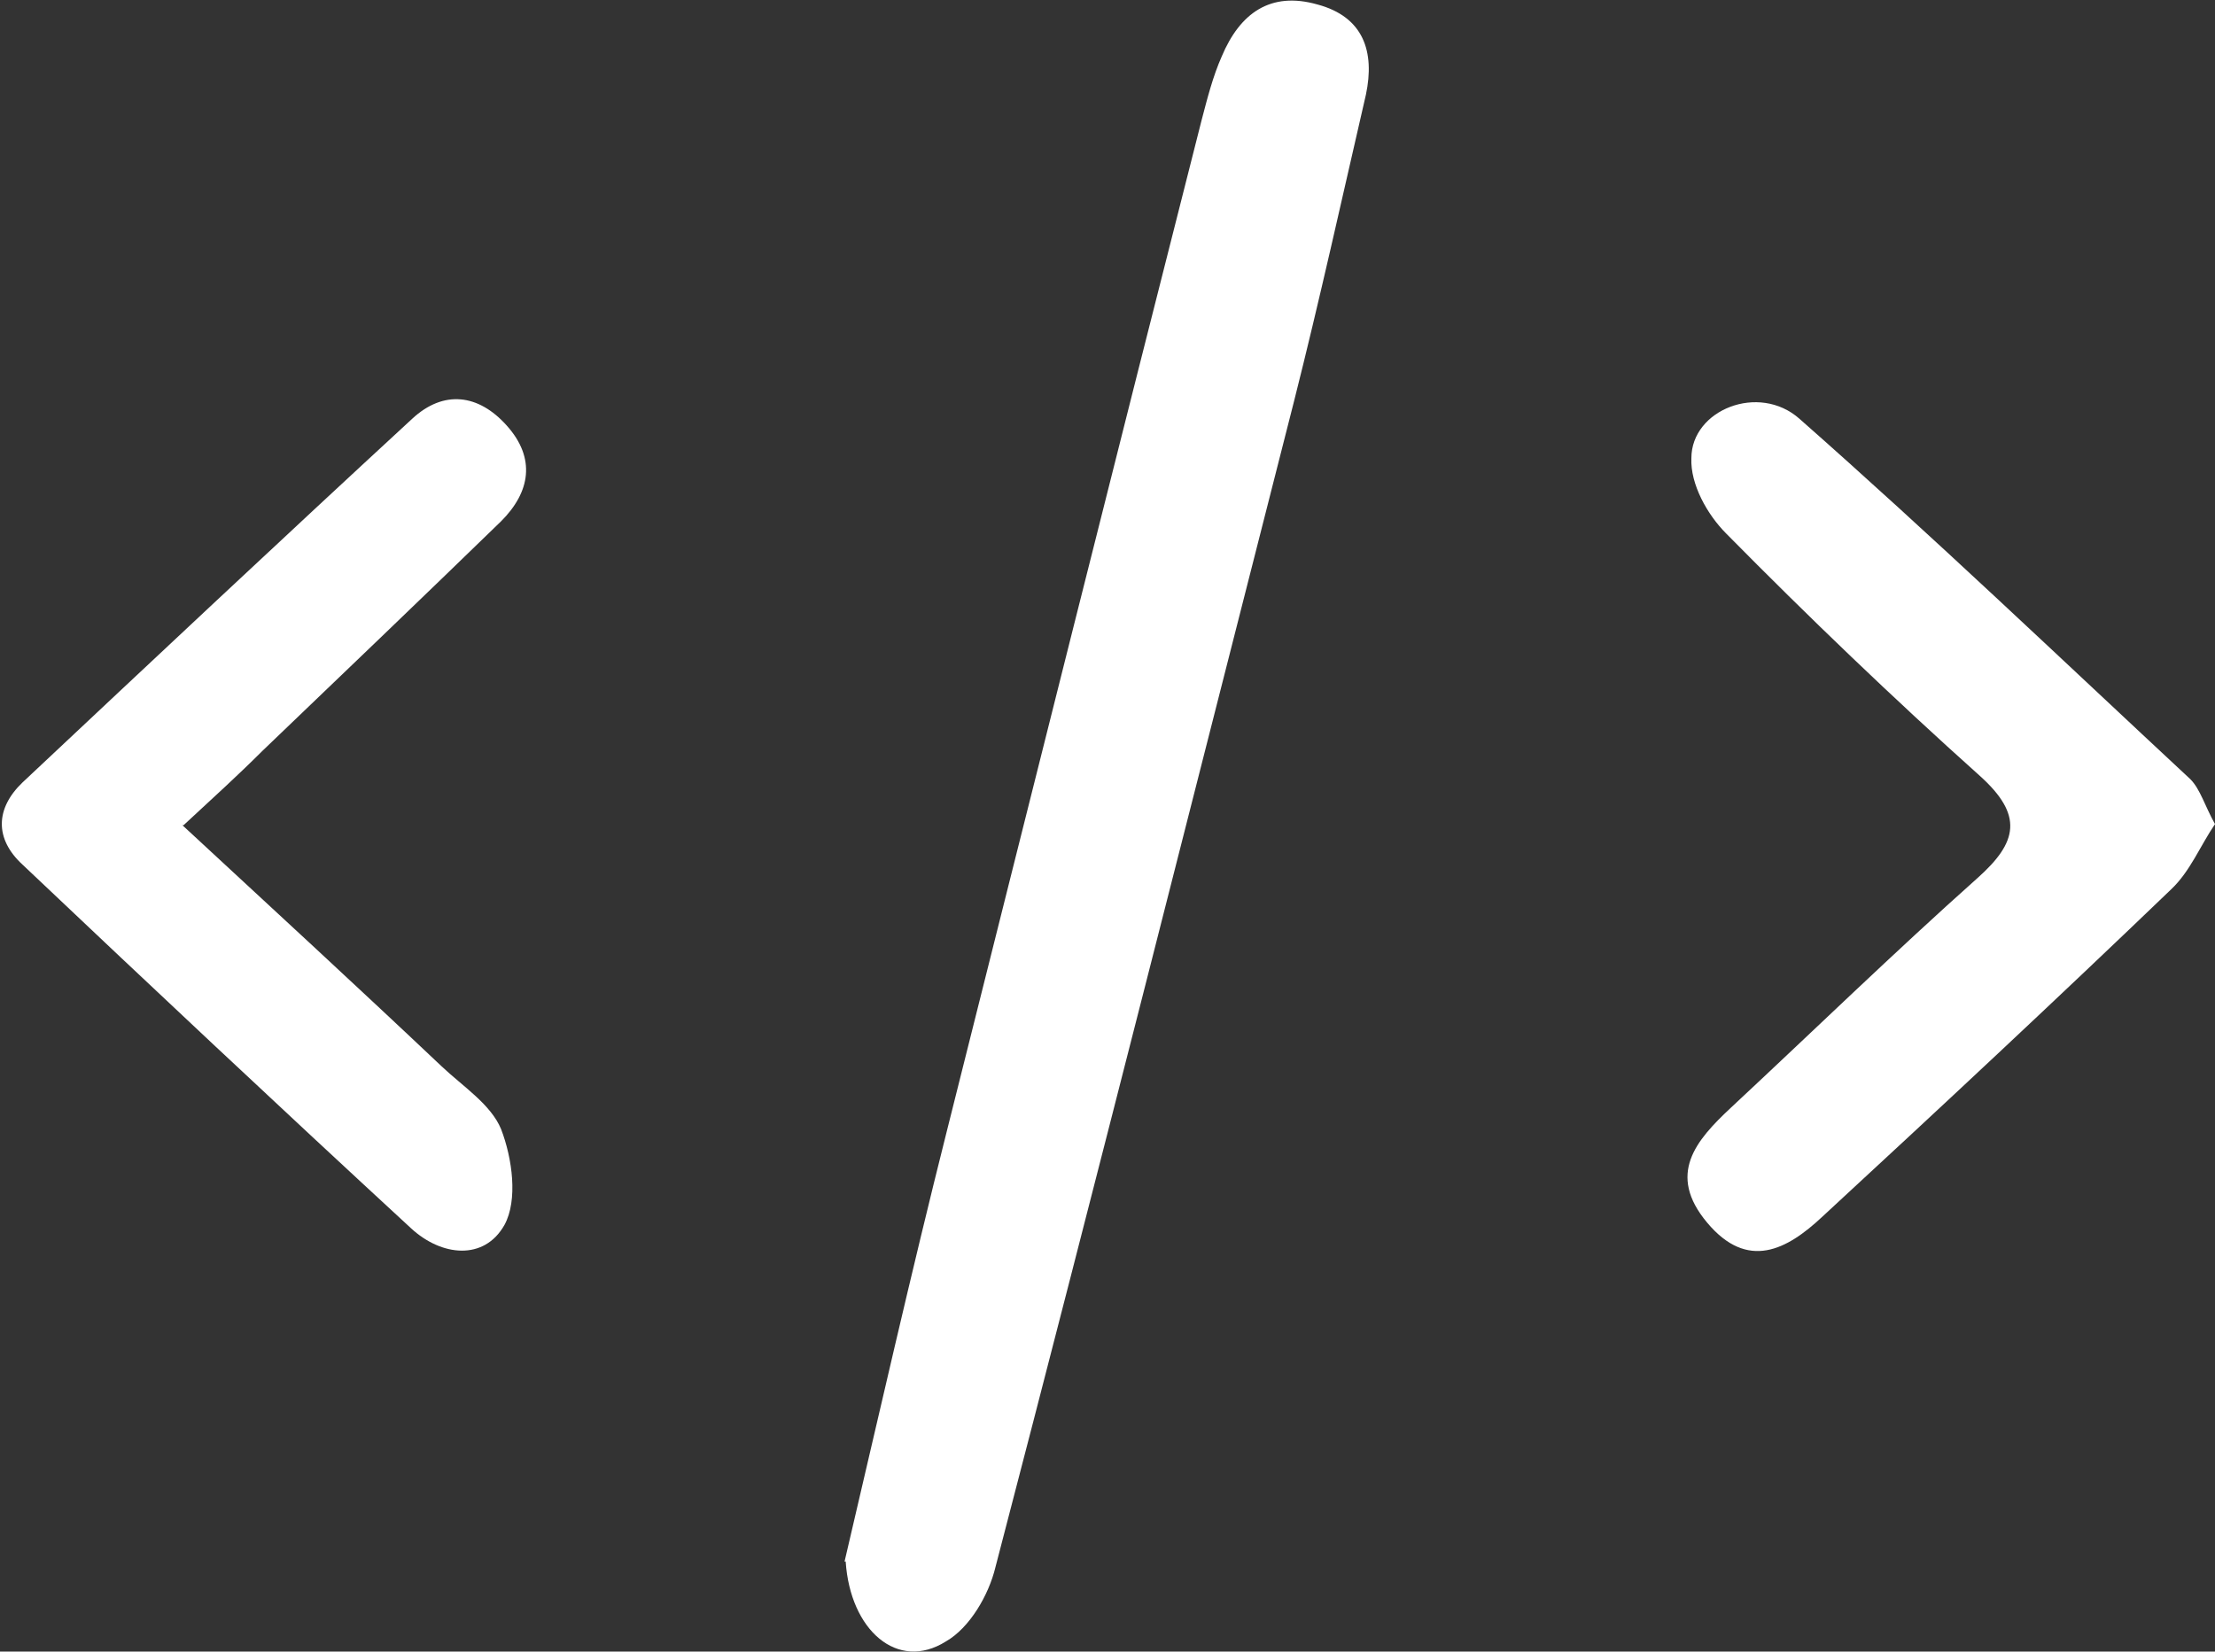 <?xml version="1.0" encoding="UTF-8"?>
<svg id="Layer_2" data-name="Layer 2" xmlns="http://www.w3.org/2000/svg" viewBox="0 0 19.67 14.67">
  <rect x="0" y="0" width="19.67" height="14.67" fill="#333333" stroke="none"/>
  <defs>
    <style>
      .cls-1 {
        fill: #fff;
      }
    </style>
  </defs>
  <g id="Layer_1-2" data-name="Layer 1">
    <g>
      <path class="cls-1" d="m7.5,13.87c.3-1.28.59-2.56.91-3.83.75-2.99,1.5-5.98,2.26-8.97.05-.19.1-.39.18-.57.16-.38.43-.58.85-.46.41.11.51.42.43.8-.21.91-.41,1.82-.64,2.73-.88,3.45-1.75,6.9-2.65,10.35-.06.25-.23.54-.44.66-.43.27-.85-.1-.89-.71Z"/>
      <path class="cls-1" d="m1.62,7.33c.81.75,1.56,1.44,2.3,2.14.19.18.44.34.53.56.1.26.15.63.03.85-.18.32-.56.28-.83.03-1.16-1.07-2.31-2.15-3.45-3.23-.25-.23-.24-.5,0-.73,1.15-1.08,2.3-2.16,3.46-3.23.28-.26.59-.22.84.06.26.29.21.59-.05.85-.7.68-1.41,1.36-2.12,2.04-.21.21-.43.41-.7.66Z"/>
      <path class="cls-1" d="m19.67,7.32c-.13.19-.22.42-.39.58-1.02.98-2.06,1.95-3.1,2.91-.31.29-.66.48-1.02.05-.36-.43-.1-.73.21-1.02.73-.68,1.45-1.38,2.19-2.04.36-.32.41-.56.02-.91-.77-.69-1.52-1.41-2.25-2.15-.17-.17-.32-.44-.31-.67,0-.43.6-.67.96-.35,1.18,1.04,2.32,2.13,3.47,3.2.09.09.13.24.22.4Z"/>
    </g>
  </g>
</svg>